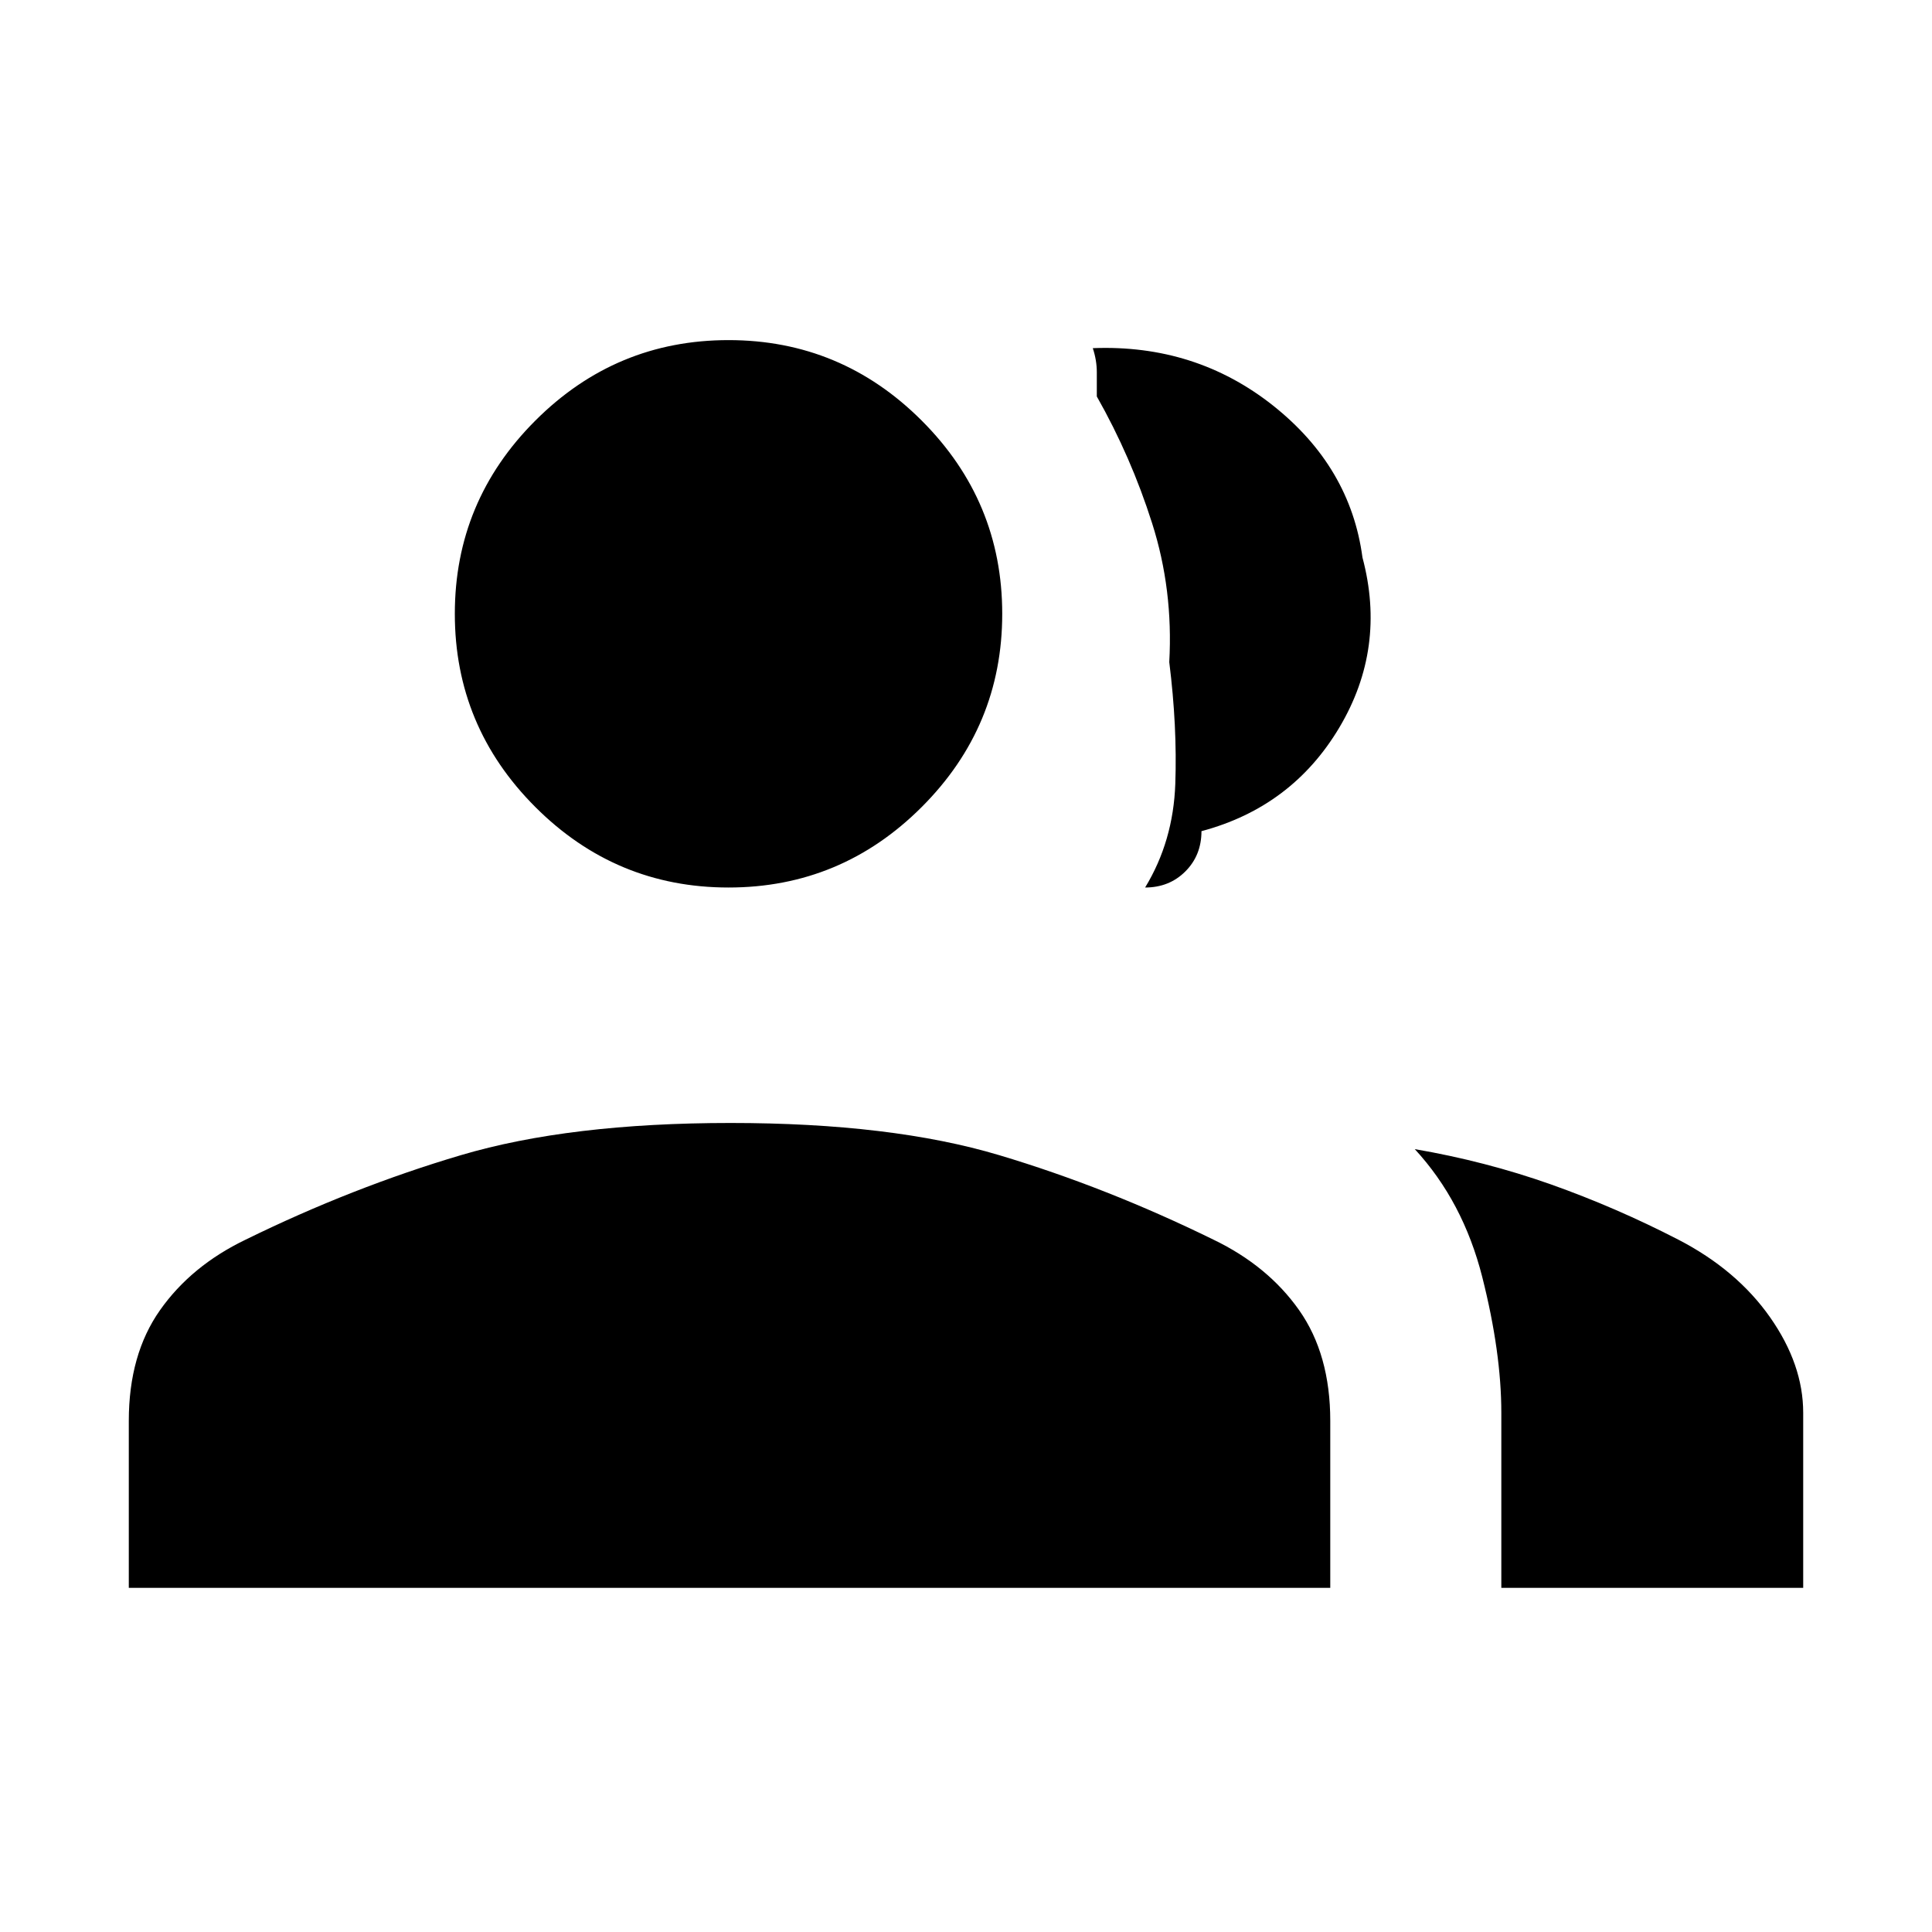 <svg xmlns="http://www.w3.org/2000/svg" height="24" width="24"><path d="M1.6 19.725V17.65q0-.825.388-1.375.387-.55 1.062-.875 1.325-.65 2.675-1.05 1.35-.4 3.35-.4t3.338.4q1.337.4 2.662 1.05.675.325 1.063.875.387.55.387 1.375v2.075Zm17.05 0V17.55q0-.75-.237-1.687-.238-.938-.838-1.588.875.15 1.688.437.812.288 1.587.688.725.375 1.138.963.412.587.412 1.187v2.175Zm-9.6-8.7q-1.4 0-2.4-1t-1-2.4q0-1.4 1-2.4t2.4-1q1.4 0 2.4 1t1 2.4q0 1.4-1 2.4t-2.4 1Zm5.175 0q.35-.575.375-1.288.025-.712-.075-1.512.05-.9-.213-1.725-.262-.825-.687-1.575v-.3q0-.15-.05-.3 1.275-.05 2.238.712.962.763 1.112 1.888.3 1.125-.287 2.112-.588.988-1.713 1.288 0 .3-.2.5t-.5.2Z"/></svg>